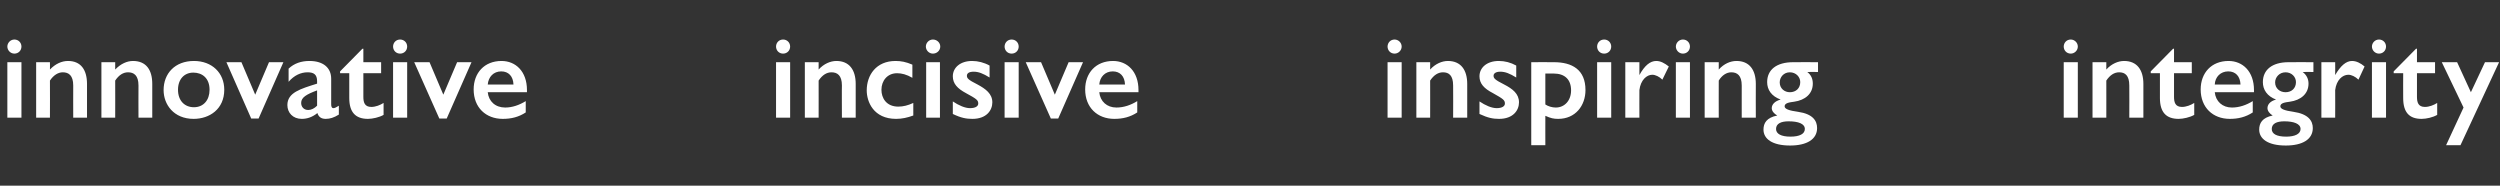 <?xml version="1.0" standalone="no"?><!DOCTYPE svg PUBLIC "-//W3C//DTD SVG 1.1//EN" "http://www.w3.org/Graphics/SVG/1.1/DTD/svg11.dtd"><svg xmlns="http://www.w3.org/2000/svg" version="1.1" width="816px" height="60.6px" viewBox="0 -10 816 60.6" style="top:-10px"><rect x="0" y="-10" width="816" height="60.6" fill="#333333" stroke="none"/>  <desc>innovative incisive inspiring integrity</desc>  <defs/>  <g id="Polygon137407">    <path d="M 7 5.2 C 7 6.5 6 7.5 4.7 7.5 C 3.4 7.5 2.4 6.4 2.4 5.2 C 2.4 4 3.4 2.9 4.7 2.9 C 6 2.9 7 3.9 7 5.2 Z M 7 10.3 L 7 28.4 L 2.4 28.4 L 2.4 10.3 L 7 10.3 Z M 28.4 17.4 C 28.43 17.39 28.4 28.4 28.4 28.4 L 23.9 28.4 C 23.9 28.4 23.87 17.86 23.9 17.9 C 23.9 14.6 22.4 13.6 20.5 13.6 C 19 13.6 17.5 14.5 16.3 16.3 C 16.34 16.26 16.3 28.4 16.3 28.4 L 11.8 28.4 L 11.8 10.3 L 16.3 10.3 C 16.3 10.3 16.34 12.67 16.3 12.7 C 18.1 10.8 20.2 9.9 22.2 9.9 C 26.4 9.9 28.4 12.8 28.4 17.4 Z M 49.7 17.4 C 49.72 17.39 49.7 28.4 49.7 28.4 L 45.2 28.4 C 45.2 28.4 45.16 17.86 45.2 17.9 C 45.2 14.6 43.7 13.6 41.8 13.6 C 40.2 13.6 38.8 14.5 37.6 16.3 C 37.63 16.26 37.6 28.4 37.6 28.4 L 33.1 28.4 L 33.1 10.3 L 37.6 10.3 C 37.6 10.3 37.63 12.67 37.6 12.7 C 39.4 10.8 41.5 9.9 43.4 9.9 C 47.7 9.9 49.7 12.8 49.7 17.4 Z M 58.1 19.3 C 58.1 22.9 60.3 25 63.3 25 C 66.4 25 68.4 22.7 68.4 19.3 C 68.4 15.5 66 13.7 63.1 13.7 C 60.2 13.7 58.1 15.8 58.1 19.3 Z M 73.2 19.3 C 73.2 25.6 68.4 28.8 63.2 28.8 C 56.7 28.8 53.4 24.1 53.4 19.4 C 53.4 14 57.1 9.9 63.3 9.9 C 69.2 9.9 73.2 13.8 73.2 19.3 Z M 78.8 10.3 L 83.3 20.9 L 87.8 10.3 L 92.5 10.3 L 84.4 28.7 L 82 28.7 L 73.9 10.3 L 78.8 10.3 Z M 108.1 15.7 C 108.1 15.7 108.1 24.1 108.1 24.1 C 108.1 24.8 108.3 25.3 108.8 25.3 C 109.3 25.3 109.8 25 110.6 24.5 C 110.6 24.5 110.6 27.4 110.6 27.4 C 109 28.4 107.7 28.8 106.3 28.8 C 104.9 28.8 104 28.2 103.6 26.9 C 102 28.2 100.3 28.8 98.5 28.8 C 95.6 28.8 93.8 26.8 93.8 24.3 C 93.8 20.2 98.1 19 103.5 17.3 C 103.5 17.3 103.5 16.5 103.5 16.5 C 103.5 14.3 102.4 13.6 100.4 13.6 C 98.2 13.6 96 14.6 94.2 16.7 C 94.2 16.7 94.2 12.4 94.2 12.4 C 96 10.7 98.3 9.9 101 9.9 C 105.6 9.9 108.1 12.2 108.1 15.7 Z M 100.6 25.9 C 101.6 25.9 102.6 25.4 103.5 24.5 C 103.5 24.5 103.5 19.5 103.5 19.5 C 100 20.8 98.3 21.8 98.3 23.6 C 98.3 24.9 99.2 25.9 100.6 25.9 Z M 118.3 5.9 L 118.6 5.9 L 118.6 10.3 L 124.4 10.3 L 124.4 13.9 L 118.6 13.9 C 118.6 13.9 118.6 21.57 118.6 21.6 C 118.6 23.4 119 24.9 121.2 24.9 C 122.6 24.9 124.1 24.3 125.2 23.6 C 125.2 23.6 125.2 27.5 125.2 27.5 C 123.8 28.3 121.6 28.8 120.1 28.8 C 116.1 28.8 114 26.7 114 22 C 114.03 22 114 13.9 114 13.9 L 111 13.9 L 111 13.3 L 118.3 5.9 Z M 132.9 5.2 C 132.9 6.5 131.9 7.5 130.6 7.5 C 129.2 7.5 128.3 6.4 128.3 5.2 C 128.3 4 129.2 2.9 130.6 2.9 C 131.9 2.9 132.9 3.9 132.9 5.2 Z M 132.9 10.3 L 132.9 28.4 L 128.3 28.4 L 128.3 10.3 L 132.9 10.3 Z M 140.2 10.3 L 144.7 20.9 L 149.2 10.3 L 153.9 10.3 L 145.8 28.7 L 143.4 28.7 L 135.2 10.3 L 140.2 10.3 Z M 172 19.4 C 171.99 19.38 172 20.1 172 20.1 C 172 20.1 159.23 20.08 159.2 20.1 C 159.5 23.1 161.7 25.1 164.9 25.1 C 167.2 25.1 169.5 24.3 171.6 23 C 171.6 23 171.6 26.7 171.6 26.7 C 169.3 28.2 166.9 28.8 164.1 28.8 C 158.6 28.8 154.6 25.1 154.6 19.2 C 154.6 13.8 158.1 9.9 163.7 9.9 C 168.3 9.9 172 13.3 172 19.4 Z M 167.6 17.6 C 167.5 14.9 166 13.3 163.6 13.3 C 161.1 13.3 159.4 15.1 159.2 17.6 C 159.2 17.6 167.6 17.6 167.6 17.6 Z M 257.9 5.2 C 257.9 6.5 256.9 7.5 255.6 7.5 C 254.2 7.5 253.3 6.4 253.3 5.2 C 253.3 4 254.2 2.9 255.6 2.9 C 256.9 2.9 257.9 3.9 257.9 5.2 Z M 257.9 10.3 L 257.9 28.4 L 253.3 28.4 L 253.3 10.3 L 257.9 10.3 Z M 279.3 17.4 C 279.31 17.39 279.3 28.4 279.3 28.4 L 274.8 28.4 C 274.8 28.4 274.75 17.86 274.8 17.9 C 274.8 14.6 273.3 13.6 271.4 13.6 C 269.8 13.6 268.4 14.5 267.2 16.3 C 267.22 16.26 267.2 28.4 267.2 28.4 L 262.7 28.4 L 262.7 10.3 L 267.2 10.3 C 267.2 10.3 267.22 12.67 267.2 12.7 C 268.9 10.8 271.1 9.9 273 9.9 C 277.2 9.9 279.3 12.8 279.3 17.4 Z M 297.8 11.1 C 297.8 11.1 297.8 15.4 297.8 15.4 C 295.9 14.3 294.3 13.9 292.8 13.9 C 289.6 13.9 287.7 16.4 287.7 19.3 C 287.7 22 289.3 24.8 293.2 24.8 C 294.8 24.8 296.4 24.4 298.1 23.6 C 298.1 23.6 298.1 27.7 298.1 27.7 C 296.2 28.4 294.4 28.8 292.5 28.8 C 285.1 28.8 282.9 23.2 282.9 19.5 C 282.9 14.5 286 9.9 292.3 9.9 C 294.1 9.9 295.7 10.2 297.8 11.1 Z M 306.9 5.2 C 306.9 6.5 305.8 7.5 304.5 7.5 C 303.2 7.5 302.2 6.4 302.2 5.2 C 302.2 4 303.2 2.9 304.5 2.9 C 305.8 2.9 306.9 3.9 306.9 5.2 Z M 306.8 10.3 L 306.8 28.4 L 302.3 28.4 L 302.3 10.3 L 306.8 10.3 Z M 317.3 9.9 C 319.2 9.9 321.2 10.4 323 11.4 C 323 11.4 323 15.3 323 15.3 C 320.9 14 319.4 13.4 317.8 13.4 C 316.2 13.4 315.6 14 315.6 14.7 C 315.6 15.5 315.9 16 319.1 17.6 C 321.7 19 323.9 20.6 323.9 23.4 C 323.9 26 322 28.8 317.4 28.8 C 315.4 28.8 313.7 28.5 311 27.2 C 311 27.2 311 23.1 311 23.1 C 312.9 24.4 315 25.3 316.6 25.3 C 318.5 25.3 319.3 24.6 319.3 23.8 C 319.3 22.7 318.8 22.3 315.3 20.4 C 312.5 18.9 311 17.3 311 14.9 C 311 12.1 313.4 9.9 317.3 9.9 Z M 332.5 5.2 C 332.5 6.5 331.5 7.5 330.2 7.5 C 328.8 7.5 327.9 6.4 327.9 5.2 C 327.9 4 328.8 2.9 330.2 2.9 C 331.5 2.9 332.5 3.9 332.5 5.2 Z M 332.5 10.3 L 332.5 28.4 L 327.9 28.4 L 327.9 10.3 L 332.5 10.3 Z M 339.8 10.3 L 344.3 20.9 L 348.8 10.3 L 353.5 10.3 L 345.4 28.7 L 343 28.7 L 334.8 10.3 L 339.8 10.3 Z M 371.6 19.4 C 371.59 19.38 371.6 20.1 371.6 20.1 C 371.6 20.1 358.83 20.08 358.8 20.1 C 359.1 23.1 361.3 25.1 364.4 25.1 C 366.8 25.1 369.1 24.3 371.2 23 C 371.2 23 371.2 26.7 371.2 26.7 C 368.9 28.2 366.5 28.8 363.7 28.8 C 358.2 28.8 354.2 25.1 354.2 19.2 C 354.2 13.8 357.7 9.9 363.3 9.9 C 367.9 9.9 371.6 13.3 371.6 19.4 Z M 367.2 17.6 C 367.1 14.9 365.6 13.3 363.2 13.3 C 360.7 13.3 359 15.1 358.8 17.6 C 358.8 17.6 367.2 17.6 367.2 17.6 Z M 457.5 5.2 C 457.5 6.5 456.4 7.5 455.2 7.5 C 453.8 7.5 452.9 6.4 452.9 5.2 C 452.9 4 453.8 2.9 455.2 2.9 C 456.4 2.9 457.5 3.9 457.5 5.2 Z M 457.5 10.3 L 457.5 28.4 L 452.9 28.4 L 452.9 10.3 L 457.5 10.3 Z M 478.9 17.4 C 478.91 17.39 478.9 28.4 478.9 28.4 L 474.3 28.4 C 474.3 28.4 474.35 17.86 474.3 17.9 C 474.3 14.6 472.9 13.6 471 13.6 C 469.4 13.6 468 14.5 466.8 16.3 C 466.82 16.26 466.8 28.4 466.8 28.4 L 462.3 28.4 L 462.3 10.3 L 466.8 10.3 C 466.8 10.3 466.82 12.67 466.8 12.7 C 468.5 10.8 470.7 9.9 472.6 9.9 C 476.8 9.9 478.9 12.8 478.9 17.4 Z M 489.2 9.9 C 491.2 9.9 493.1 10.4 494.9 11.4 C 494.9 11.4 494.9 15.3 494.9 15.3 C 492.8 14 491.3 13.4 489.7 13.4 C 488.2 13.4 487.5 14 487.5 14.7 C 487.5 15.5 487.8 16 491 17.6 C 493.7 19 495.8 20.6 495.8 23.4 C 495.8 26 493.9 28.8 489.3 28.8 C 487.3 28.8 485.7 28.5 482.9 27.2 C 482.9 27.2 482.9 23.1 482.9 23.1 C 484.8 24.4 486.9 25.3 488.5 25.3 C 490.4 25.3 491.2 24.6 491.2 23.8 C 491.2 22.7 490.7 22.3 487.3 20.4 C 484.4 18.9 482.9 17.3 482.9 14.9 C 482.9 12.1 485.3 9.9 489.2 9.9 Z M 508.6 28.8 C 507.1 28.8 506.2 28.6 504.4 27.8 C 504.38 27.77 504.4 37.4 504.4 37.4 L 499.8 37.4 L 499.8 10.3 C 499.8 10.3 507.23 10.26 507.2 10.3 C 513.1 10.3 517.5 12.7 517.5 19.4 C 517.5 24.5 514.2 28.8 508.6 28.8 Z M 504.4 24.1 C 505.3 24.7 506.6 25.1 507.8 25.1 C 510.7 25.1 512.8 22.8 512.8 19.5 C 512.8 16 510.8 14 507.1 14 C 507.15 14 504.4 14 504.4 14 C 504.4 14 504.38 24.1 504.4 24.1 Z M 525.9 5.2 C 525.9 6.5 524.9 7.5 523.6 7.5 C 522.2 7.5 521.3 6.4 521.3 5.2 C 521.3 4 522.2 2.9 523.6 2.9 C 524.9 2.9 525.9 3.9 525.9 5.2 Z M 525.9 10.3 L 525.9 28.4 L 521.3 28.4 L 521.3 10.3 L 525.9 10.3 Z M 544.7 11.7 C 544.7 11.7 542.6 16 542.6 16 C 541.6 15 540.3 14.4 539.3 14.4 C 537.5 14.4 535.5 16.1 535.1 19.4 C 535.07 19.38 535.1 28.4 535.1 28.4 L 530.5 28.4 L 530.5 10.3 L 535.1 10.3 C 535.1 10.3 535.07 14.51 535.1 14.5 C 536.8 11.4 538.6 9.9 540.6 9.9 C 542 9.9 543.3 10.6 544.7 11.7 Z M 551.6 5.2 C 551.6 6.5 550.6 7.5 549.3 7.5 C 548 7.5 547 6.4 547 5.2 C 547 4 548 2.9 549.3 2.9 C 550.6 2.9 551.6 3.9 551.6 5.2 Z M 551.6 10.3 L 551.6 28.4 L 547 28.4 L 547 10.3 L 551.6 10.3 Z M 573.1 17.4 C 573.06 17.39 573.1 28.4 573.1 28.4 L 568.5 28.4 C 568.5 28.4 568.49 17.86 568.5 17.9 C 568.5 14.6 567 13.6 565.1 13.6 C 563.6 13.6 562.1 14.5 561 16.3 C 560.97 16.26 561 28.4 561 28.4 L 556.4 28.4 L 556.4 10.3 L 561 10.3 C 561 10.3 560.97 12.67 561 12.7 C 562.7 10.8 564.8 9.9 566.8 9.9 C 571 9.9 573.1 12.8 573.1 17.4 Z M 593.4 13.5 C 593.4 13.5 589.87 13.45 589.9 13.5 C 591.2 14.5 591.7 15.8 591.7 17.3 C 591.7 20.6 589.2 22.7 585.6 23.2 C 584.1 23.4 582.5 23.6 582.5 24.7 C 582.5 25.6 584 26.1 586.9 26.5 C 591.7 27.2 593.1 29.4 593.1 31.8 C 593.1 35.5 589.7 37.5 584.3 37.5 C 578.4 37.5 575.6 35.3 575.6 32.3 C 575.6 30.2 576.6 28.4 580.1 27.7 C 579 27.1 578.3 26.2 578.3 25.3 C 578.3 24.1 579.3 23 581.2 22.5 C 578.2 21.4 576.8 19.3 576.8 16.8 C 576.8 12.8 579.8 10.3 585.3 10.3 C 585.26 10.26 593.4 10.3 593.4 10.3 L 593.4 13.5 Z M 584.2 20.1 C 586.2 20.1 587.6 18.8 587.6 16.8 C 587.6 15.1 586.2 13.6 584.2 13.6 C 582.2 13.6 580.9 15.2 580.9 16.9 C 580.9 18.9 582.5 20.1 584.2 20.1 Z M 584.4 34.6 C 587.4 34.6 589.1 33.7 589.1 32.1 C 589.1 30.4 587 29.6 583.8 29.6 C 581.4 29.6 579.7 30.3 579.7 32.1 C 579.7 33.7 581.4 34.6 584.4 34.6 Z M 678.2 5.2 C 678.2 6.5 677.1 7.5 675.9 7.5 C 674.5 7.5 673.6 6.4 673.6 5.2 C 673.6 4 674.5 2.9 675.9 2.9 C 677.1 2.9 678.2 3.9 678.2 5.2 Z M 678.2 10.3 L 678.2 28.4 L 673.6 28.4 L 673.6 10.3 L 678.2 10.3 Z M 699.6 17.4 C 699.61 17.39 699.6 28.4 699.6 28.4 L 695 28.4 C 695 28.4 695.05 17.86 695 17.9 C 695 14.6 693.6 13.6 691.7 13.6 C 690.1 13.6 688.7 14.5 687.5 16.3 C 687.52 16.26 687.5 28.4 687.5 28.4 L 683 28.4 L 683 10.3 L 687.5 10.3 C 687.5 10.3 687.52 12.67 687.5 12.7 C 689.2 10.8 691.4 9.9 693.3 9.9 C 697.5 9.9 699.6 12.8 699.6 17.4 Z M 709.3 5.9 L 709.6 5.9 L 709.6 10.3 L 715.4 10.3 L 715.4 13.9 L 709.6 13.9 C 709.6 13.9 709.59 21.57 709.6 21.6 C 709.6 23.4 710 24.9 712.2 24.9 C 713.6 24.9 715.1 24.3 716.2 23.6 C 716.2 23.6 716.2 27.5 716.2 27.5 C 714.8 28.3 712.6 28.8 711.1 28.8 C 707.1 28.8 705 26.7 705 22 C 705.03 22 705 13.9 705 13.9 L 702 13.9 L 702 13.3 L 709.3 5.9 Z M 735.7 19.4 C 735.68 19.38 735.7 20.1 735.7 20.1 C 735.7 20.1 722.93 20.08 722.9 20.1 C 723.2 23.1 725.4 25.1 728.5 25.1 C 730.9 25.1 733.2 24.3 735.3 23 C 735.3 23 735.3 26.7 735.3 26.7 C 733 28.2 730.6 28.8 727.8 28.8 C 722.3 28.8 718.3 25.1 718.3 19.2 C 718.3 13.8 721.8 9.9 727.4 9.9 C 732 9.9 735.7 13.3 735.7 19.4 Z M 731.3 17.6 C 731.2 14.9 729.7 13.3 727.3 13.3 C 724.8 13.3 723 15.1 722.9 17.6 C 722.9 17.6 731.3 17.6 731.3 17.6 Z M 755.1 13.5 C 755.1 13.5 751.64 13.45 751.6 13.5 C 752.9 14.5 753.5 15.8 753.5 17.3 C 753.5 20.6 751 22.7 747.4 23.2 C 745.9 23.4 744.3 23.6 744.3 24.7 C 744.3 25.6 745.8 26.1 748.6 26.5 C 753.4 27.2 754.9 29.4 754.9 31.8 C 754.9 35.5 751.5 37.5 746.1 37.5 C 740.2 37.5 737.4 35.3 737.4 32.3 C 737.4 30.2 738.4 28.4 741.8 27.7 C 740.8 27.1 740.1 26.2 740.1 25.3 C 740.1 24.1 741 23 742.9 22.5 C 740 21.4 738.6 19.3 738.6 16.8 C 738.6 12.8 741.6 10.3 747 10.3 C 747.03 10.26 755.1 10.3 755.1 10.3 L 755.1 13.5 Z M 746 20.1 C 748 20.1 749.4 18.8 749.4 16.8 C 749.4 15.1 748 13.6 746 13.6 C 744 13.6 742.6 15.2 742.6 16.9 C 742.6 18.9 744.2 20.1 746 20.1 Z M 746.2 34.6 C 749.1 34.6 750.9 33.7 750.9 32.1 C 750.9 30.4 748.7 29.6 745.6 29.6 C 743.2 29.6 741.5 30.3 741.5 32.1 C 741.5 33.7 743.1 34.6 746.2 34.6 Z M 771.8 11.7 C 771.8 11.7 769.8 16 769.8 16 C 768.8 15 767.5 14.4 766.5 14.4 C 764.6 14.4 762.6 16.1 762.2 19.4 C 762.24 19.38 762.2 28.4 762.2 28.4 L 757.7 28.4 L 757.7 10.3 L 762.2 10.3 C 762.2 10.3 762.24 14.51 762.2 14.5 C 764 11.4 765.8 9.9 767.7 9.9 C 769.1 9.9 770.5 10.6 771.8 11.7 Z M 778.8 5.2 C 778.8 6.5 777.8 7.5 776.5 7.5 C 775.2 7.5 774.2 6.4 774.2 5.2 C 774.2 4 775.2 2.9 776.5 2.9 C 777.8 2.9 778.8 3.9 778.8 5.2 Z M 778.8 10.3 L 778.8 28.4 L 774.2 28.4 L 774.2 10.3 L 778.8 10.3 Z M 788.6 5.9 L 788.9 5.9 L 788.9 10.3 L 794.8 10.3 L 794.8 13.9 L 788.9 13.9 C 788.9 13.9 788.92 21.57 788.9 21.6 C 788.9 23.4 789.3 24.9 791.5 24.9 C 792.9 24.9 794.4 24.3 795.5 23.6 C 795.5 23.6 795.5 27.5 795.5 27.5 C 794.1 28.3 792 28.8 790.4 28.8 C 786.4 28.8 784.4 26.7 784.4 22 C 784.36 22 784.4 13.9 784.4 13.9 L 781.3 13.9 L 781.3 13.3 L 788.6 5.9 Z M 802 10.3 L 806.5 20.1 L 811.1 10.3 L 815.7 10.3 L 803.1 37.4 L 798.4 37.4 L 804.1 25.1 L 797 10.3 L 802 10.3 Z " stroke="none" fill="#ffffff"/>  </g></svg>